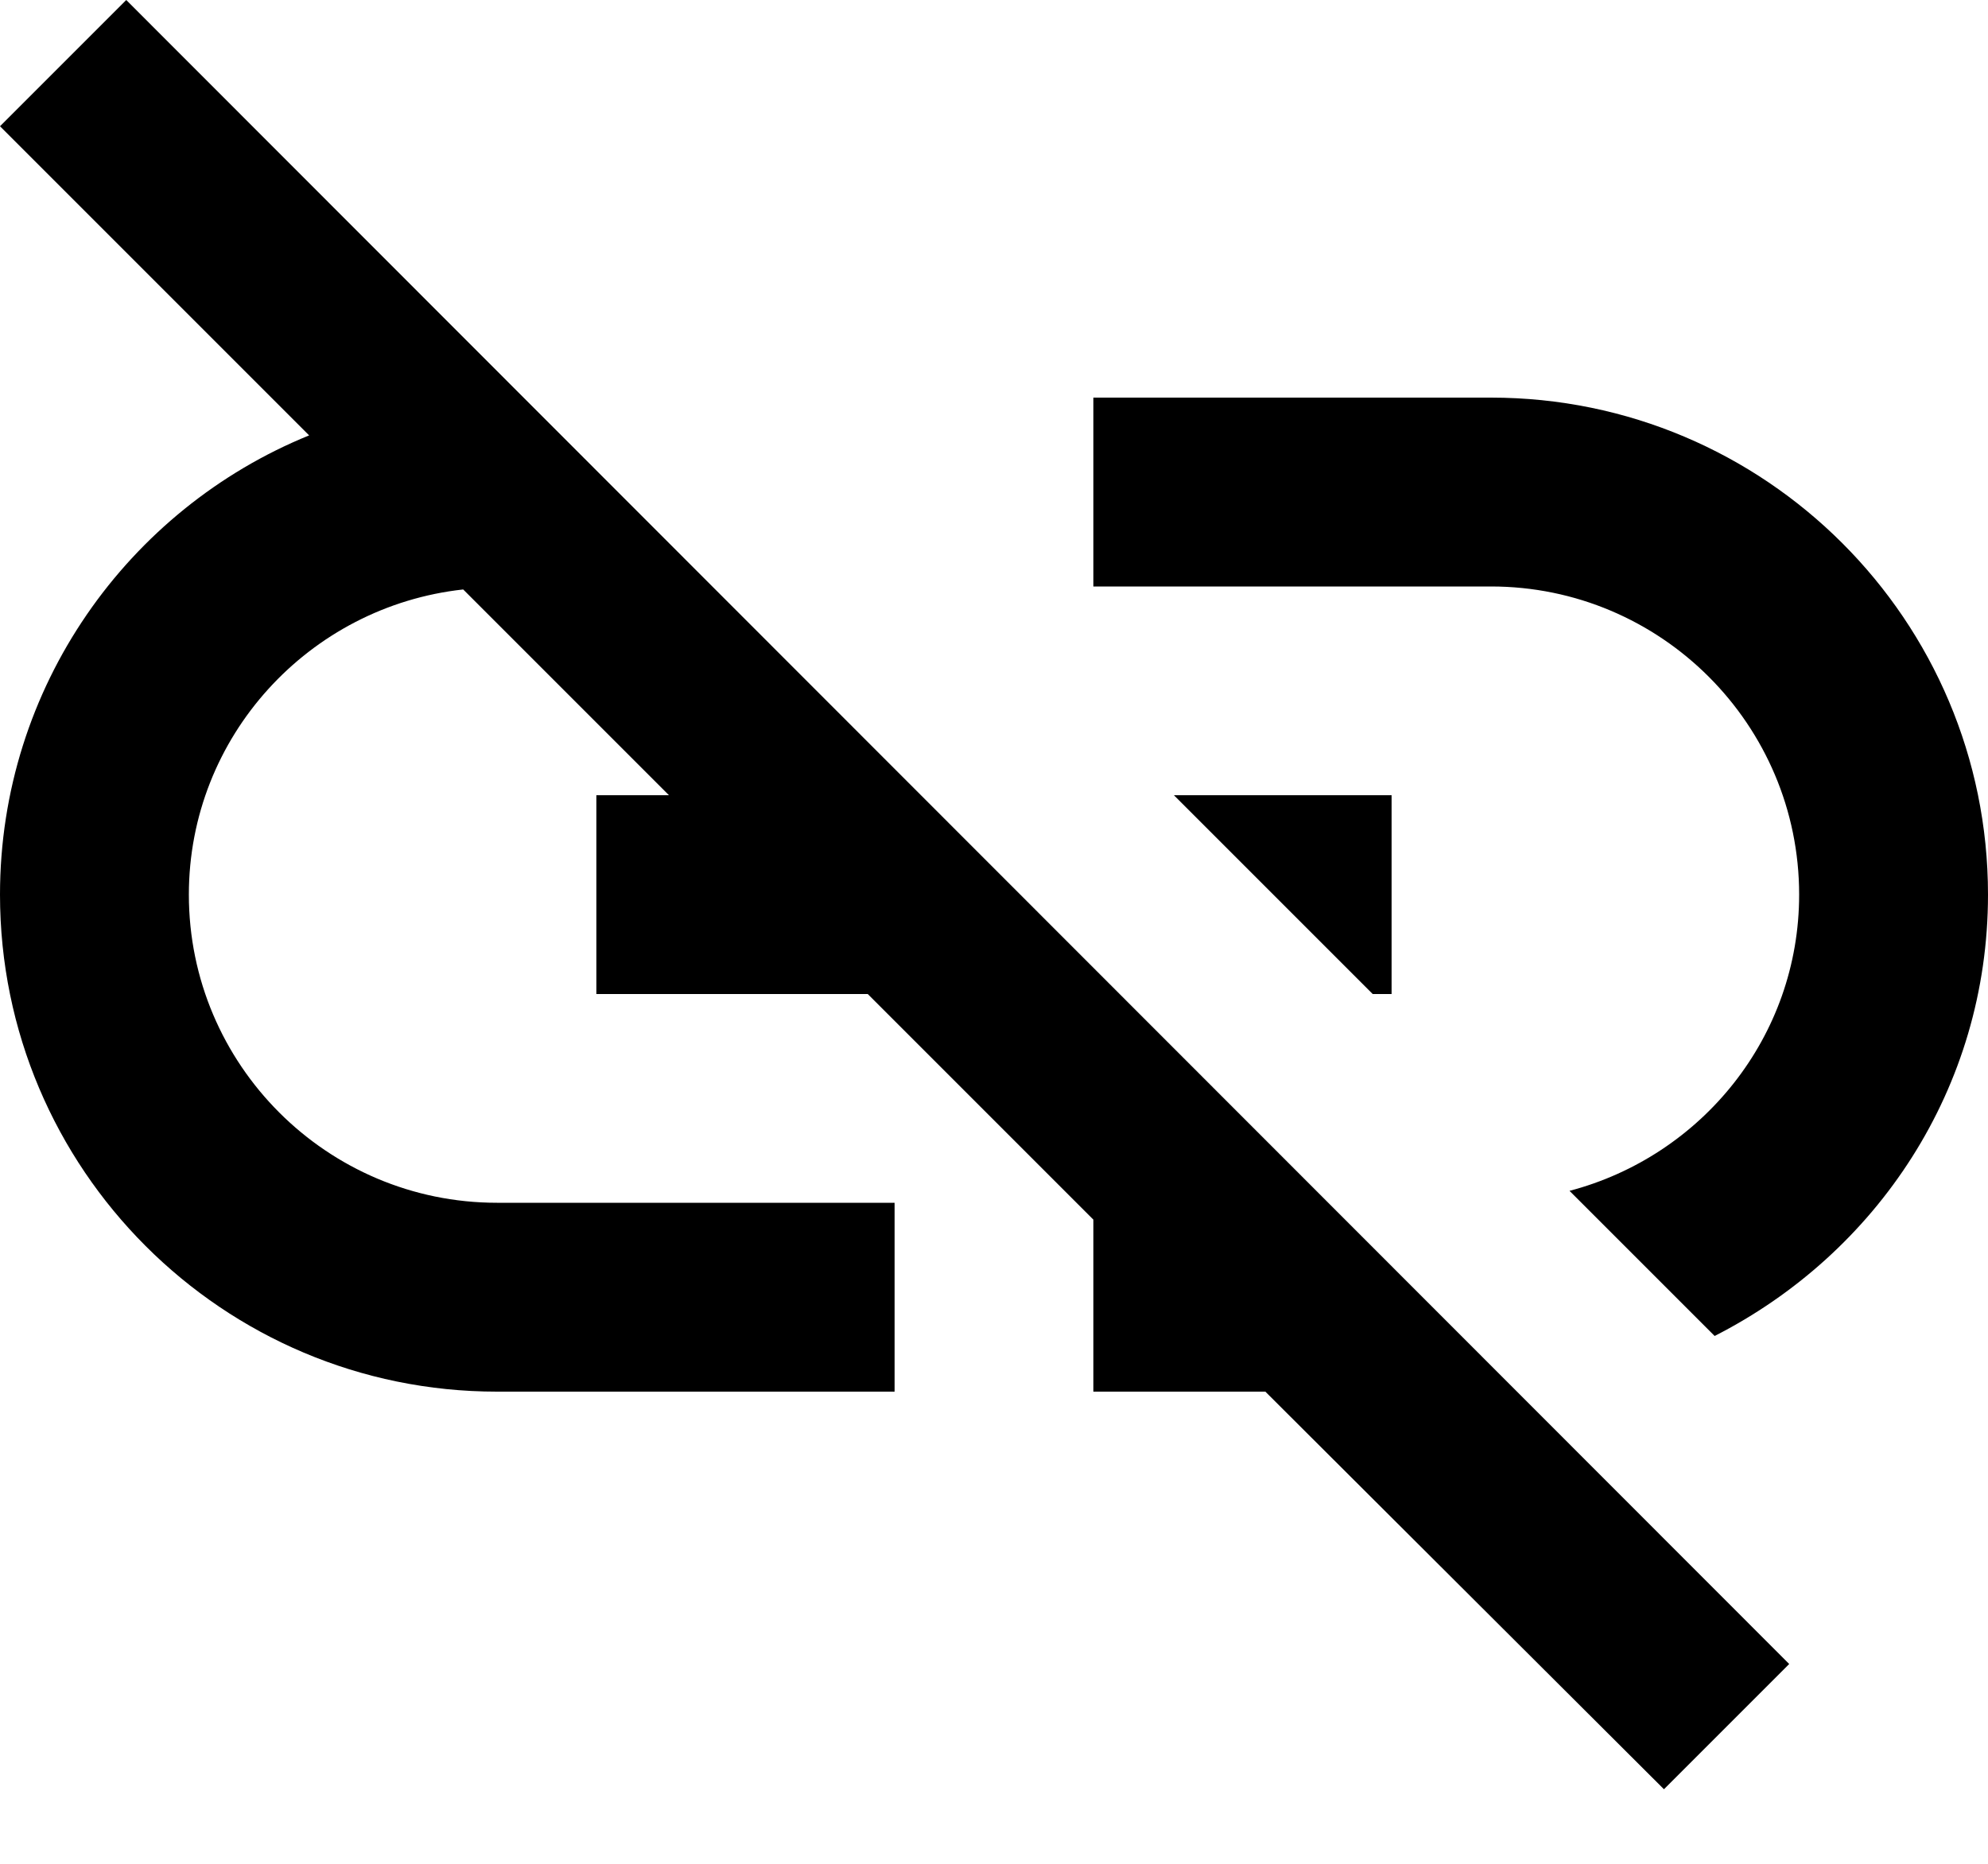 <?xml version="1.0" encoding="UTF-8"?>
<svg width="16px" height="15px" viewBox="0 0 16 15" version="1.1" xmlns="http://www.w3.org/2000/svg" xmlns:xlink="http://www.w3.org/1999/xlink">
    <!-- Generator: Sketch 57.1 (83088) - https://sketch.com -->
    <title>Shape</title>
    <desc>Created with Sketch.</desc>
    <g id="Page-1" stroke="none" stroke-width="1" fill="none" fill-rule="evenodd">
        <g id="unlink" fill="currentColor" fill-rule="nonzero">
            <path d="M12,3.2 L8.8,3.2 L8.8,4.72 L12,4.72 C13.368,4.72 14.48,5.832 14.48,7.2 C14.48,8.344 13.696,9.304 12.632,9.584 L13.8,10.752 C15.104,10.088 16,8.76 16,7.2 C16,4.992 14.208,3.2 12,3.2 Z M11.2,6.4 L9.448,6.4 L11.048,8 L11.2,8 L11.2,6.4 Z M0,1.016 L2.488,3.504 C1.032,4.096 0,5.528 0,7.2 C0,9.408 1.792,11.2 4,11.2 L7.2,11.2 L7.2,9.68 L4,9.68 C2.632,9.68 1.52,8.568 1.52,7.2 C1.52,5.928 2.488,4.88 3.728,4.744 L5.384,6.4 L4.8,6.4 L4.8,8 L6.984,8 L8.8,9.816 L8.8,11.2 L10.184,11.2 L13.392,14.4 L14.4,13.392 L1.016,0 L0,1.016 Z" id="Shape"></path>
        </g>
    </g>
</svg>